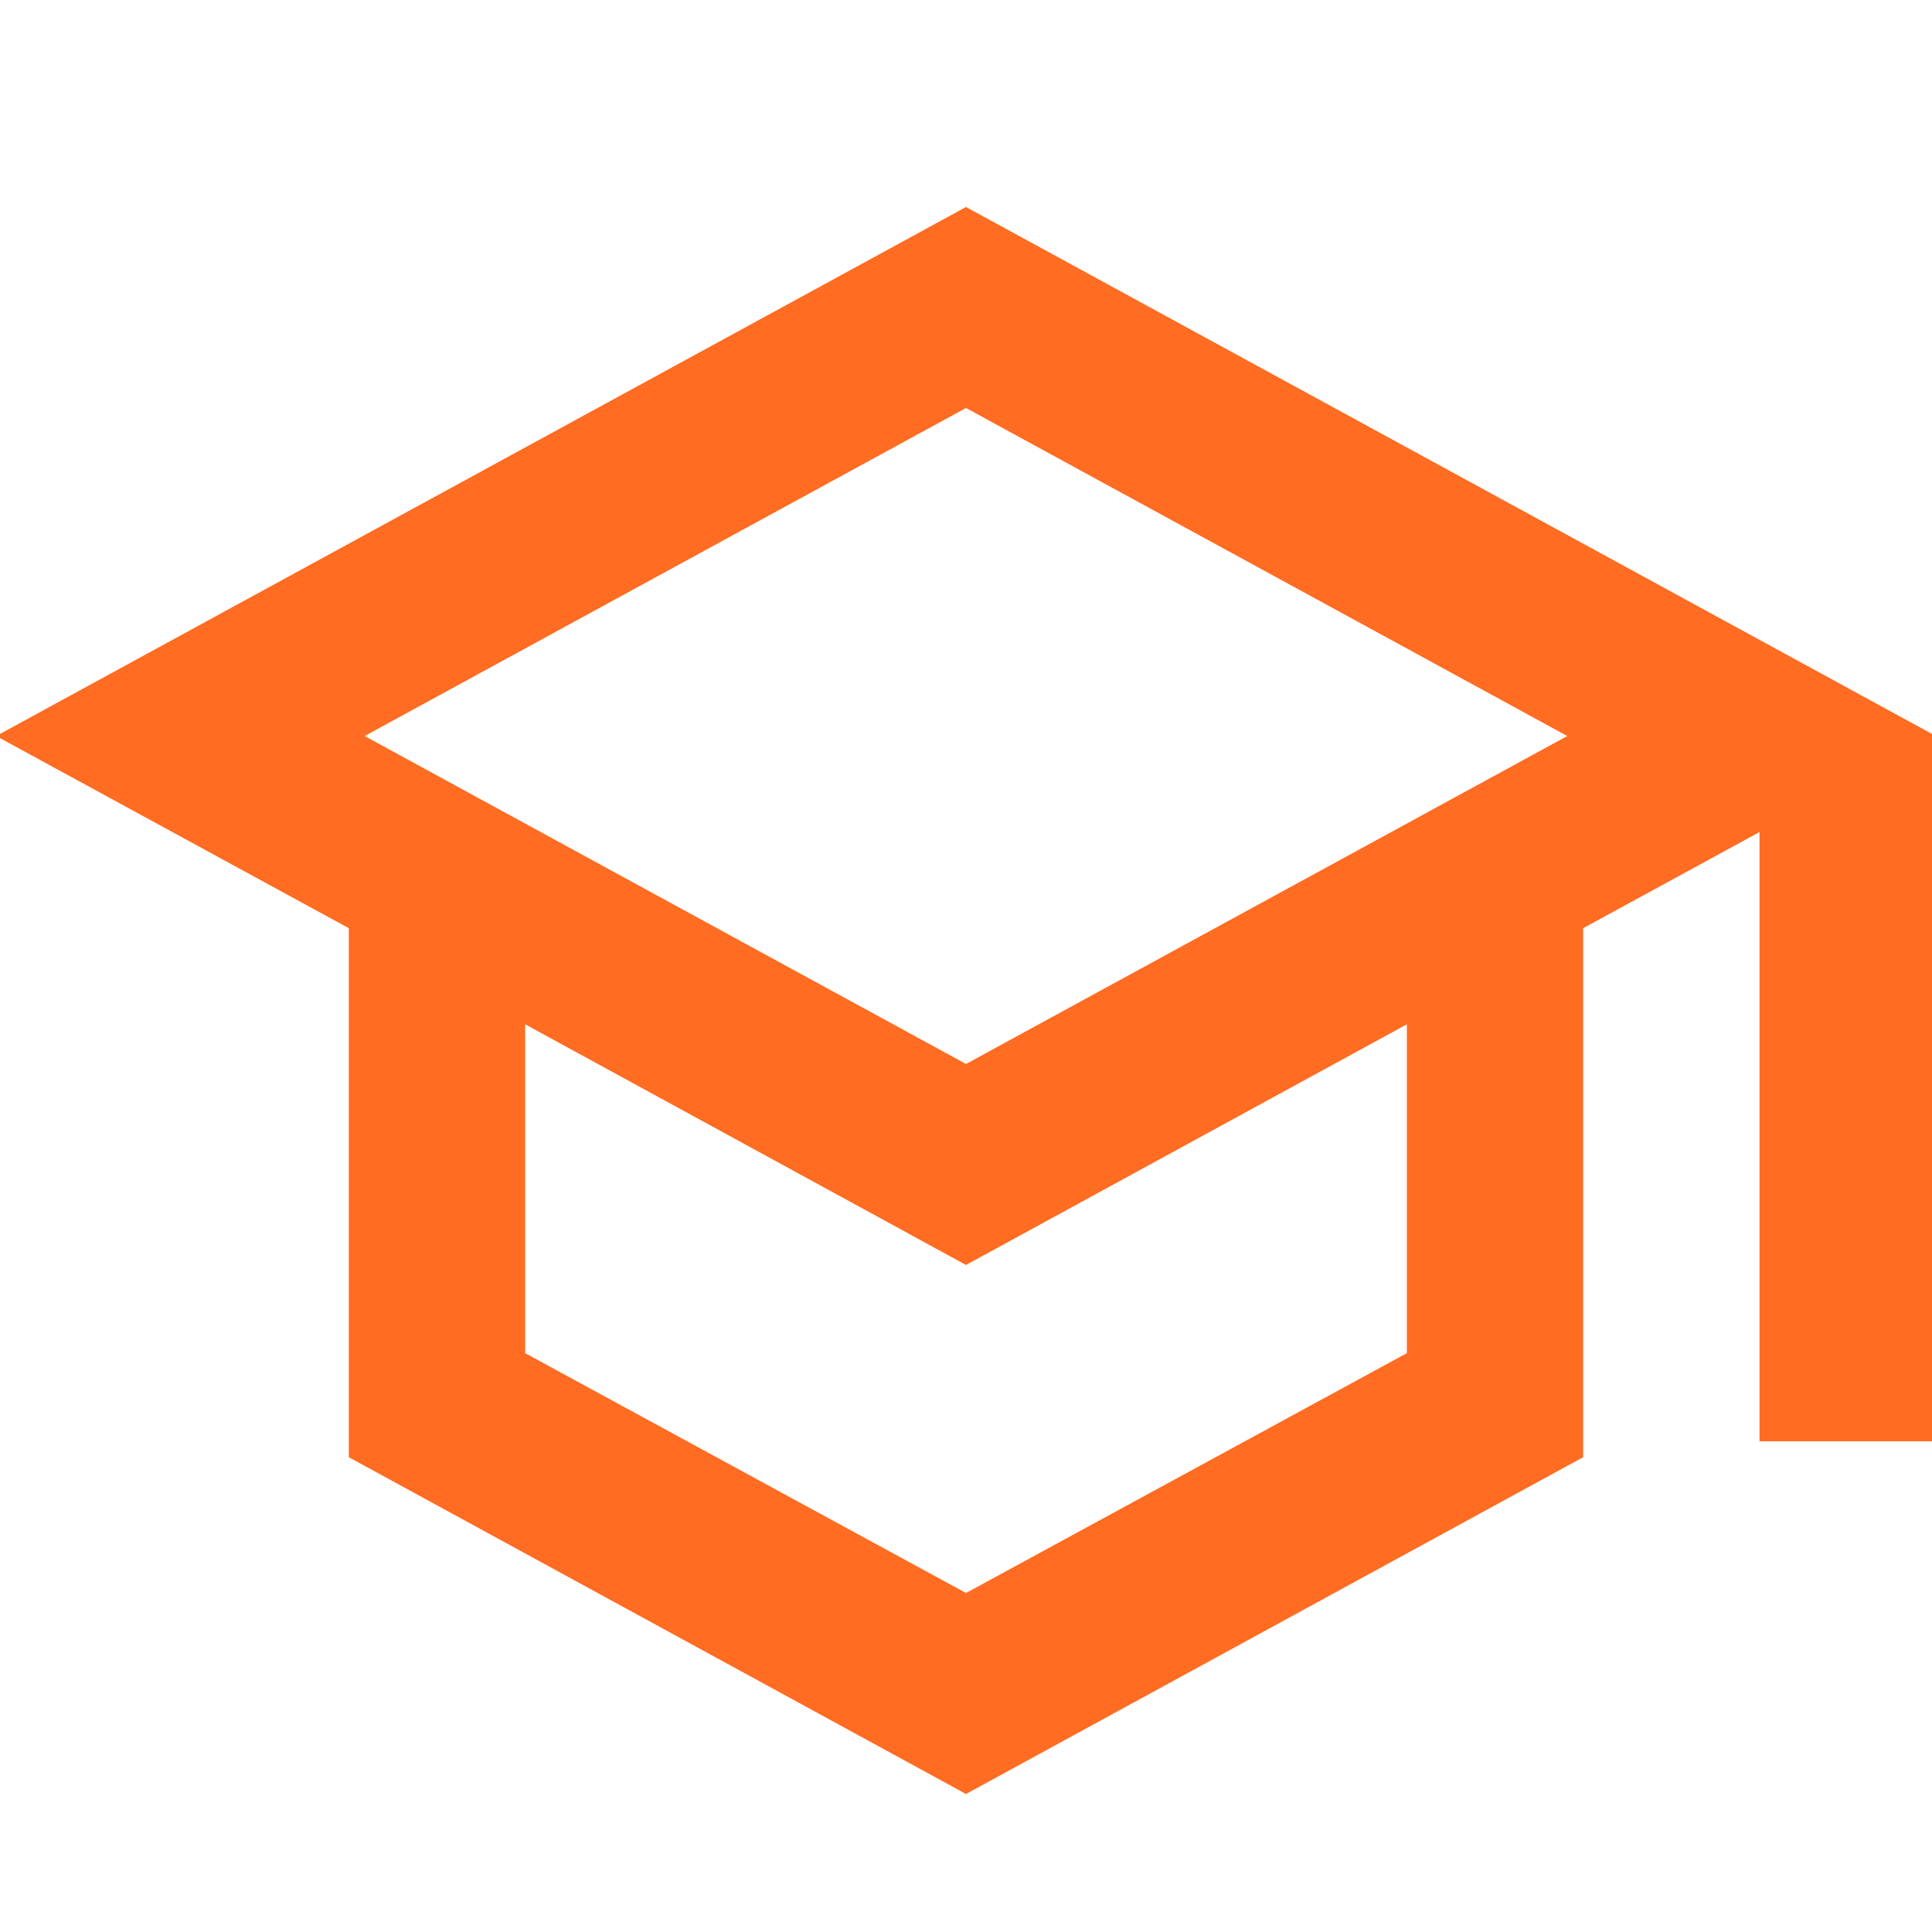 <svg width="28" height="28" viewBox="0 0 28 28" fill="none" xmlns="http://www.w3.org/2000/svg">
<g clip-path="url(#clip0_298_3489)">
<path d="M14 3L-0.056 10.667L5.055 13.452V21.119L14 26L22.944 21.119V13.452L25.5 12.059V20.889H28.055V10.667L14 3ZM22.714 10.667L14 15.42L5.285 10.667L14 5.913L22.714 10.667ZM20.389 19.611L14 23.087L7.611 19.611V14.845L14 18.333L20.389 14.845V19.611Z" fill="#FF6C22"/>
</g>
<defs>
<clipPath id="clip0_298_3489">
<rect width="28" height="28" fill="white"/>
</clipPath>
</defs>
</svg>
